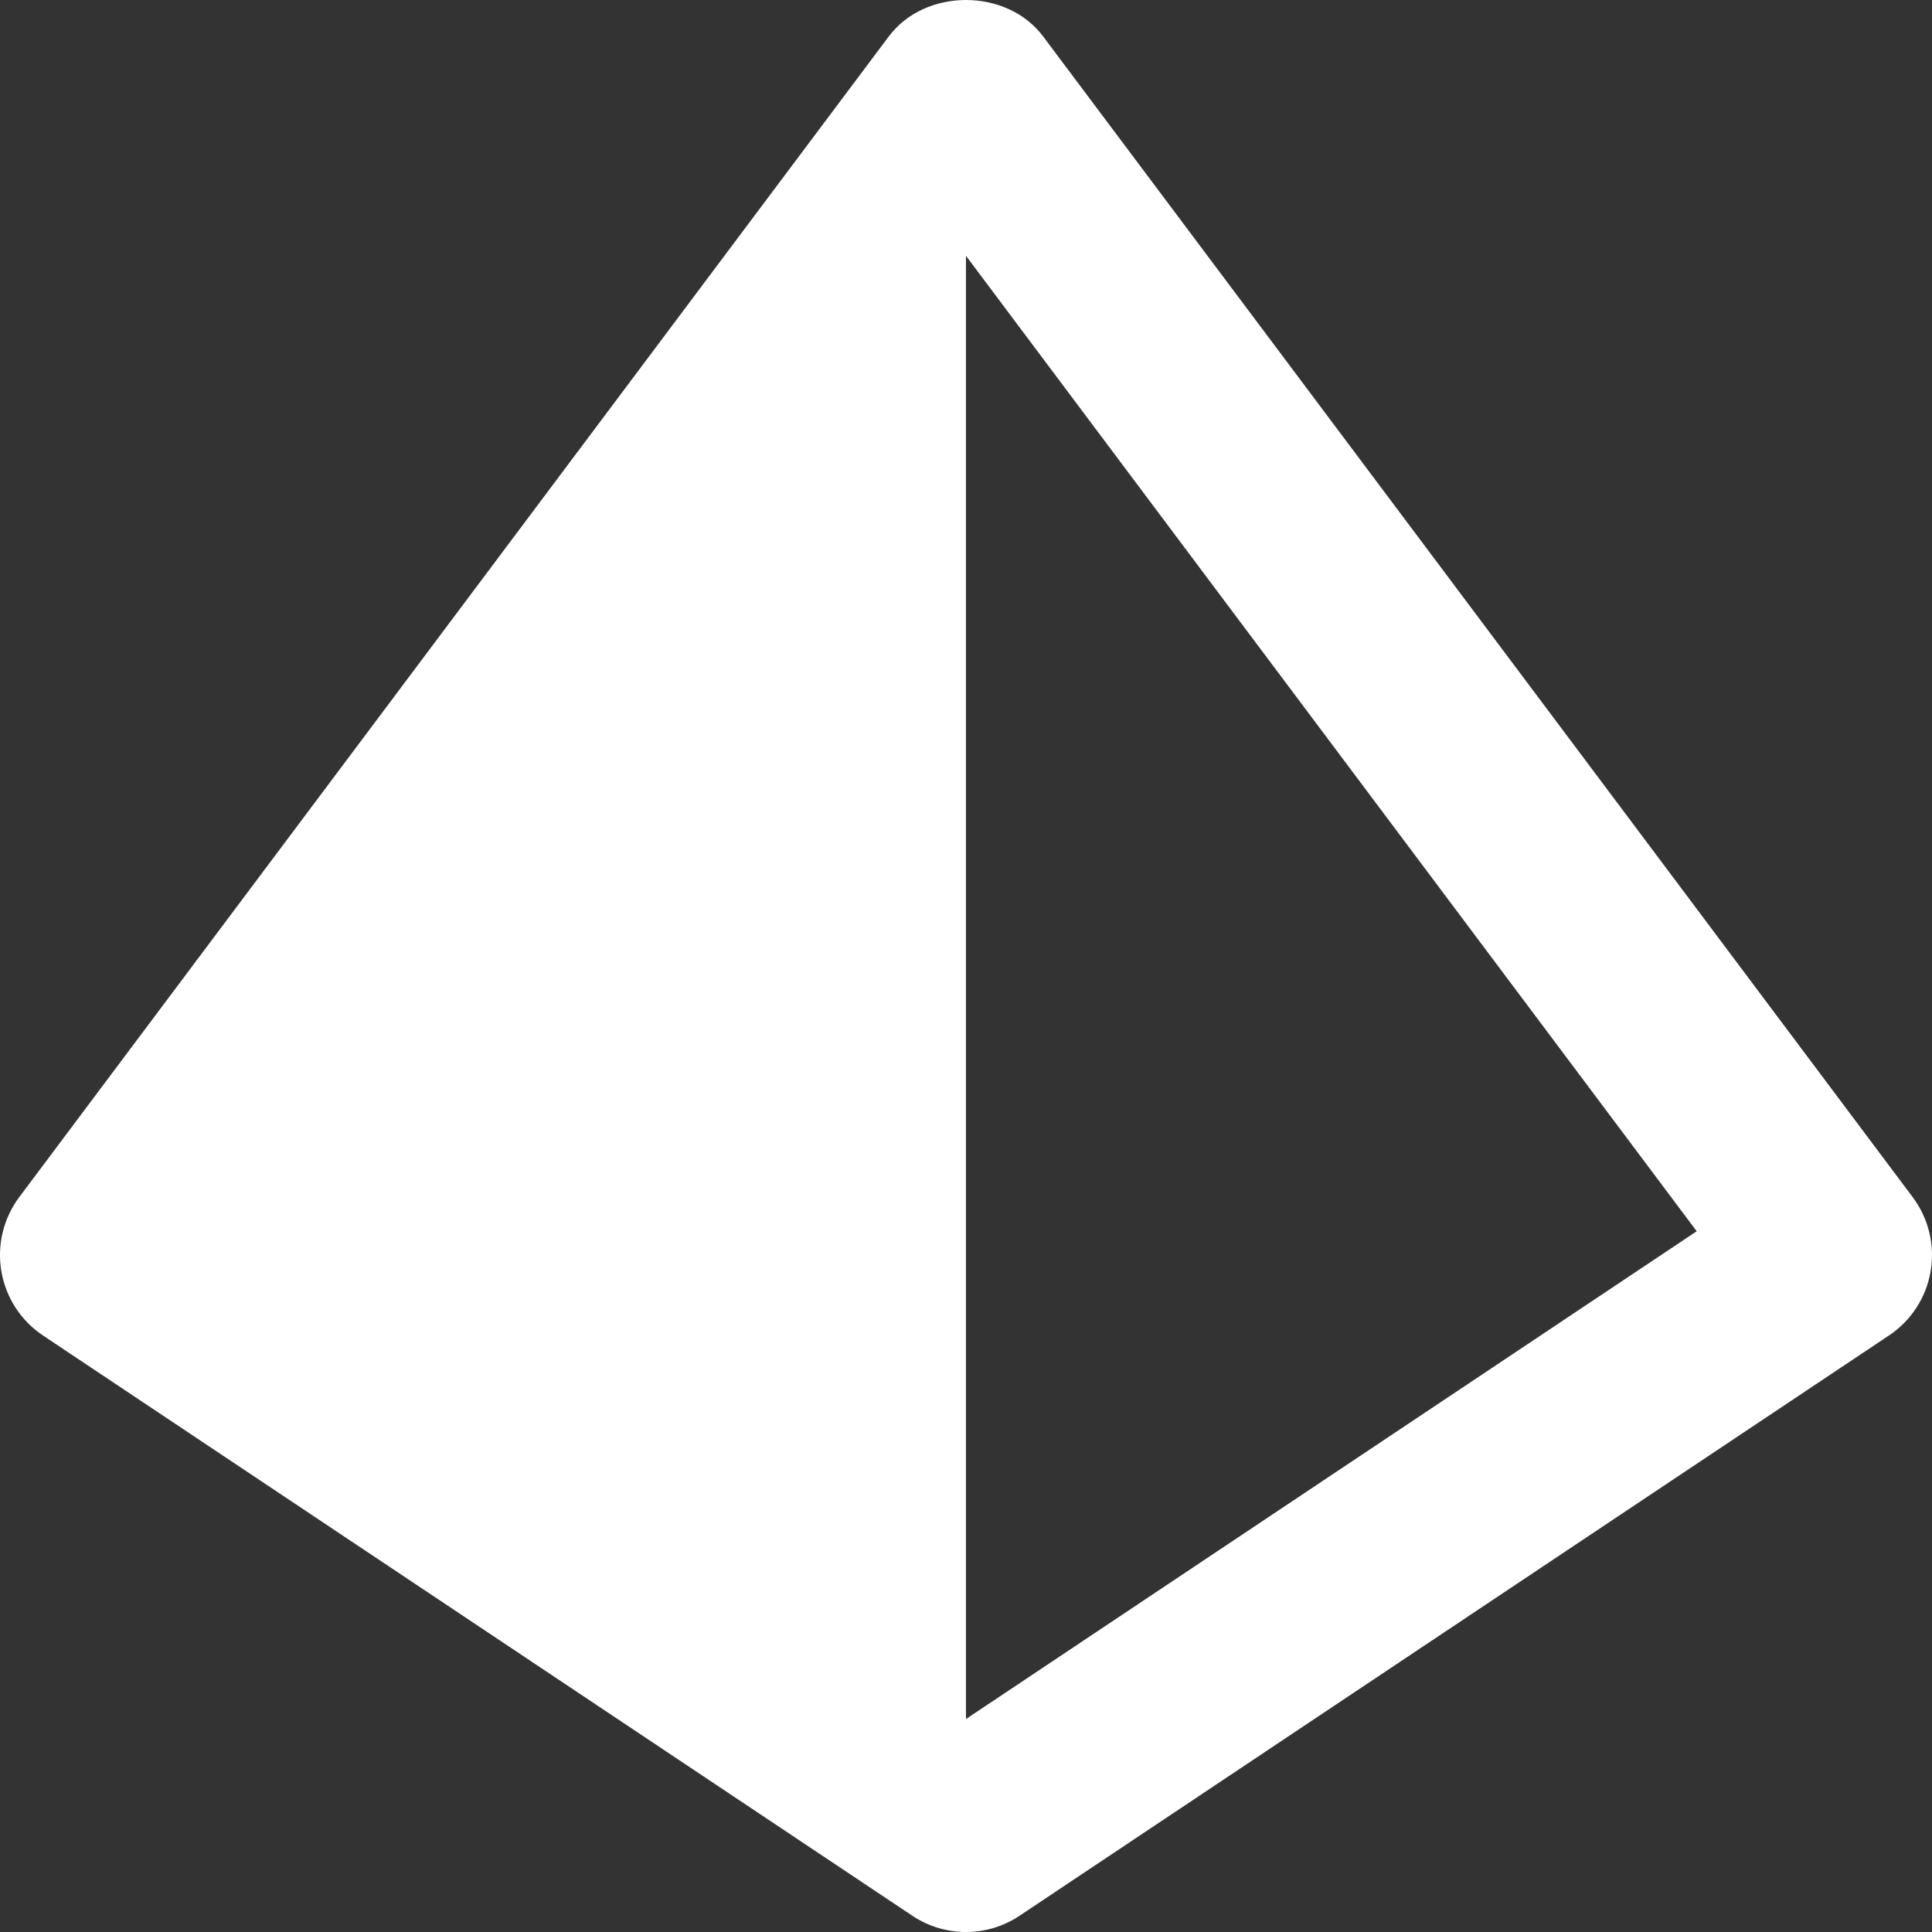 <svg width="109" height="109" viewBox="0 0 109 109" fill="none" xmlns="http://www.w3.org/2000/svg">
<rect x="0" y="0" width="109" height="109" fill="#333333" stroke="none"/>
<path d="M51.473 108.083C52.369 108.681 53.421 109 54.498 109C55.574 109 56.627 108.681 57.522 108.083L106.57 75.347C107.187 74.936 107.715 74.403 108.119 73.781C108.524 73.159 108.797 72.461 108.922 71.729C109.047 70.997 109.021 70.248 108.846 69.526C108.672 68.805 108.351 68.127 107.905 67.534L58.857 2.062C56.803 -0.687 52.192 -0.687 50.138 2.062L1.09 67.534C0.646 68.127 0.327 68.805 0.152 69.526C-0.022 70.248 -0.047 70.997 0.078 71.728C0.203 72.459 0.476 73.157 0.879 73.78C1.283 74.402 1.809 74.935 2.426 75.347L51.473 108.083ZM95.725 69.465L54.498 96.985V14.431L95.725 69.465Z" fill="white"/>
</svg>
